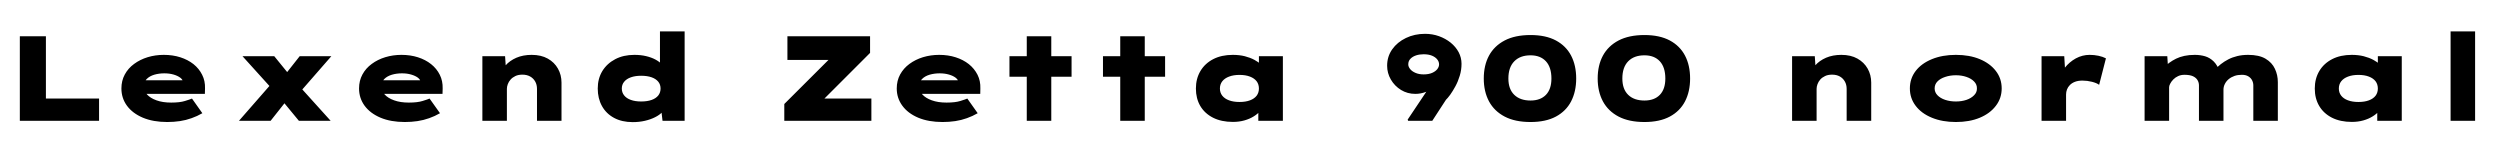 <svg xmlns="http://www.w3.org/2000/svg" xmlns:xlink="http://www.w3.org/1999/xlink" width="496.656" height="30"><path fill="black" d="M19.68 24L3.94 24L3.94 7.20L9.12 7.20L9.12 19.58L19.68 19.58L19.68 24ZM33.22 24.24L33.22 24.24Q30.43 24.24 28.38 23.38Q26.33 22.51 25.22 21Q24.12 19.49 24.12 17.57L24.12 17.57Q24.12 16.03 24.79 14.80Q25.46 13.56 26.64 12.70Q27.82 11.83 29.34 11.36Q30.86 10.90 32.54 10.90L32.54 10.90Q34.32 10.90 35.82 11.38Q37.32 11.86 38.44 12.74Q39.55 13.63 40.16 14.86Q40.78 16.08 40.73 17.57L40.73 17.57L40.70 18.65L27.29 18.65L26.74 15.94L36.84 15.94L36.38 16.78L36.38 16.34Q36.34 15.84 35.82 15.44Q35.30 15.05 34.48 14.81Q33.65 14.57 32.64 14.57L32.64 14.57Q31.58 14.57 30.65 14.84Q29.71 15.12 29.14 15.70Q28.56 16.27 28.56 17.18L28.56 17.18Q28.56 18.05 29.21 18.77Q29.86 19.49 31.08 19.93Q32.30 20.38 34.01 20.38L34.01 20.38Q35.74 20.38 36.74 20.06Q37.75 19.75 38.14 19.58L38.14 19.58L40.20 22.49Q39.17 23.09 38.05 23.48Q36.94 23.88 35.74 24.06Q34.54 24.24 33.22 24.24ZM65.69 24L59.38 24L55.18 18.91L54.53 18.19L48.17 11.16L54.48 11.16L57.84 15.29L58.58 16.13L65.69 24ZM53.76 24L47.47 24L54.17 16.34L57.65 19.08L53.76 24ZM65.83 11.16L59.14 18.82L55.66 16.08L59.54 11.16L65.83 11.16ZM80.42 24.24L80.42 24.24Q77.64 24.24 75.59 23.38Q73.54 22.51 72.43 21Q71.33 19.49 71.33 17.57L71.33 17.57Q71.33 16.03 72.00 14.80Q72.67 13.56 73.85 12.70Q75.02 11.83 76.55 11.36Q78.07 10.90 79.75 10.90L79.75 10.90Q81.53 10.90 83.03 11.38Q84.53 11.86 85.64 12.74Q86.76 13.63 87.37 14.86Q87.98 16.08 87.94 17.57L87.94 17.57L87.91 18.65L74.50 18.65L73.94 15.94L84.05 15.94L83.59 16.78L83.59 16.34Q83.54 15.84 83.03 15.44Q82.51 15.05 81.68 14.81Q80.86 14.57 79.85 14.57L79.85 14.57Q78.79 14.57 77.86 14.84Q76.92 15.12 76.34 15.70Q75.77 16.27 75.77 17.18L75.77 17.18Q75.77 18.05 76.42 18.77Q77.06 19.49 78.29 19.93Q79.51 20.38 81.22 20.38L81.22 20.38Q82.94 20.38 83.95 20.06Q84.96 19.75 85.34 19.58L85.34 19.58L87.41 22.49Q86.38 23.09 85.26 23.48Q84.14 23.88 82.94 24.06Q81.74 24.24 80.42 24.24ZM95.83 24L95.83 24L95.83 11.16L100.34 11.16L100.58 14.71L99.34 15.07Q99.60 13.94 100.43 13.00Q101.26 12.05 102.59 11.47Q103.92 10.90 105.62 10.90L105.62 10.90Q107.50 10.90 108.82 11.64Q110.14 12.38 110.84 13.63Q111.55 14.88 111.55 16.42L111.55 16.42L111.55 24L106.68 24L106.68 17.66Q106.68 16.82 106.32 16.19Q105.96 15.55 105.31 15.19Q104.66 14.83 103.78 14.83L103.78 14.83Q102.96 14.83 102.38 15.11Q101.81 15.38 101.44 15.80Q101.06 16.22 100.88 16.72Q100.70 17.21 100.70 17.64L100.70 17.64L100.70 24L98.28 24Q97.06 24 96.44 24Q95.83 24 95.83 24ZM125.69 24.26L125.69 24.26Q123.55 24.26 121.99 23.42Q120.43 22.58 119.59 21.07Q118.75 19.56 118.75 17.59L118.75 17.59Q118.75 15.62 119.66 14.12Q120.58 12.62 122.22 11.76Q123.86 10.90 126.02 10.90L126.02 10.90Q127.30 10.90 128.35 11.15Q129.41 11.40 130.21 11.83Q131.02 12.26 131.53 12.82Q132.05 13.37 132.19 13.97L132.19 13.97L131.11 14.30L131.11 6.24L136.01 6.24L136.01 24L131.62 24L131.23 20.69L132.22 21.10Q132.10 21.70 131.56 22.27Q131.02 22.85 130.13 23.29Q129.24 23.74 128.11 24Q126.98 24.26 125.69 24.26ZM127.37 20.16L127.37 20.16Q128.59 20.16 129.46 19.85Q130.32 19.54 130.78 18.96Q131.23 18.38 131.23 17.59L131.23 17.59Q131.23 16.80 130.78 16.24Q130.32 15.67 129.46 15.36Q128.59 15.05 127.37 15.05L127.37 15.05Q126.19 15.05 125.33 15.36Q124.46 15.67 124.00 16.24Q123.53 16.80 123.53 17.59L123.53 17.59Q123.53 18.38 124.00 18.96Q124.46 19.54 125.33 19.85Q126.19 20.16 127.37 20.16ZM173.11 24L155.81 24L155.81 20.66L167.21 9.29L169.99 11.90L156.43 11.90L156.43 7.20L172.85 7.20L172.85 10.51L161.45 21.91L158.69 19.58L173.11 19.58L173.11 24ZM187.25 24.24L187.25 24.24Q184.46 24.24 182.41 23.38Q180.36 22.51 179.26 21Q178.15 19.49 178.15 17.57L178.15 17.57Q178.15 16.03 178.82 14.80Q179.50 13.56 180.67 12.70Q181.85 11.83 183.37 11.36Q184.90 10.90 186.58 10.90L186.58 10.90Q188.35 10.90 189.85 11.38Q191.35 11.86 192.47 12.74Q193.58 13.63 194.20 14.86Q194.81 16.08 194.76 17.57L194.76 17.57L194.74 18.65L181.32 18.65L180.77 15.94L190.87 15.94L190.42 16.78L190.42 16.34Q190.37 15.84 189.85 15.44Q189.34 15.05 188.51 14.81Q187.68 14.57 186.67 14.57L186.67 14.57Q185.62 14.57 184.68 14.84Q183.74 15.12 183.17 15.70Q182.59 16.27 182.59 17.18L182.59 17.18Q182.59 18.05 183.24 18.77Q183.89 19.49 185.11 19.93Q186.34 20.38 188.04 20.38L188.04 20.38Q189.77 20.38 190.78 20.06Q191.78 19.75 192.17 19.58L192.17 19.58L194.23 22.49Q193.20 23.09 192.08 23.48Q190.97 23.88 189.77 24.06Q188.57 24.24 187.25 24.24ZM208.85 24L203.98 24L203.98 7.20L208.85 7.20L208.85 24ZM212.88 15.24L200.54 15.24L200.54 11.16L212.88 11.16L212.88 15.24ZM227.42 24L222.55 24L222.55 7.20L227.42 7.20L227.42 24ZM231.46 15.24L219.12 15.24L219.12 11.16L231.46 11.16L231.46 15.24ZM244.94 24.22L244.94 24.22Q242.64 24.22 240.98 23.38Q239.33 22.54 238.45 21.05Q237.58 19.56 237.58 17.59L237.58 17.59Q237.58 15.62 238.48 14.11Q239.38 12.60 241.02 11.75Q242.66 10.90 244.92 10.90L244.92 10.90Q246.22 10.90 247.30 11.17Q248.38 11.45 249.20 11.89Q250.03 12.34 250.56 12.84Q251.09 13.34 251.26 13.78L251.26 13.78L250.10 13.99L250.10 11.16L254.86 11.16L254.86 24L249.98 24L249.98 20.38L250.97 20.83Q250.87 21.43 250.37 22.03Q249.86 22.63 249.07 23.12Q248.28 23.62 247.22 23.92Q246.17 24.22 244.94 24.22ZM246.24 20.26L246.24 20.26Q247.46 20.26 248.33 19.93Q249.19 19.61 249.65 19.01Q250.10 18.41 250.10 17.59L250.10 17.59Q250.10 16.75 249.65 16.15Q249.19 15.55 248.33 15.22Q247.46 14.88 246.24 14.88L246.24 14.88Q245.04 14.88 244.16 15.22Q243.29 15.55 242.82 16.15Q242.35 16.75 242.35 17.59L242.35 17.59Q242.35 18.41 242.82 19.01Q243.29 19.61 244.16 19.93Q245.04 20.26 246.24 20.26ZM284.54 24L279.74 24L279.65 23.76L286.75 13.15L287.69 13.94Q287.42 14.88 286.78 15.72Q286.13 16.56 285.22 17.22Q284.30 17.88 283.27 18.26Q282.24 18.65 281.18 18.65L281.18 18.65Q279.60 18.65 278.33 17.87Q277.06 17.09 276.31 15.80Q275.57 14.52 275.57 13.06L275.57 13.06Q275.57 11.23 276.58 9.80Q277.58 8.38 279.30 7.55Q281.02 6.72 283.10 6.72L283.10 6.72Q284.57 6.72 285.88 7.19Q287.18 7.66 288.19 8.47Q289.20 9.29 289.78 10.37Q290.35 11.45 290.35 12.67L290.35 12.67Q290.35 13.90 290.00 15.04Q289.66 16.18 289.13 17.15Q288.60 18.12 288.10 18.82Q287.59 19.51 287.26 19.82L287.26 19.82L284.54 24ZM282.82 14.78L282.82 14.78Q283.82 14.78 284.51 14.48Q285.19 14.18 285.54 13.73Q285.89 13.27 285.89 12.79L285.89 12.79Q285.89 12.26 285.53 11.81Q285.17 11.35 284.48 11.06Q283.80 10.78 282.82 10.78L282.82 10.78Q282.02 10.78 281.33 11.00Q280.63 11.23 280.20 11.68Q279.77 12.12 279.77 12.79L279.77 12.79Q279.77 13.25 280.14 13.72Q280.51 14.18 281.21 14.48Q281.90 14.78 282.82 14.78ZM304.06 24.24L304.06 24.24Q300.98 24.24 298.92 23.16Q296.86 22.08 295.81 20.14Q294.77 18.19 294.77 15.60L294.77 15.60Q294.77 12.98 295.81 11.05Q296.86 9.12 298.92 8.04Q300.98 6.96 304.06 6.96L304.06 6.96Q307.08 6.96 309.10 8.04Q311.11 9.12 312.12 11.05Q313.13 12.98 313.13 15.60L313.13 15.60Q313.13 18.19 312.12 20.14Q311.11 22.08 309.10 23.16Q307.08 24.24 304.06 24.24ZM304.06 19.97L304.06 19.97Q306.02 19.97 307.12 18.84Q308.21 17.71 308.21 15.60L308.21 15.60Q308.21 13.37 307.12 12.18Q306.02 10.99 304.06 10.99L304.06 10.99Q301.99 10.99 300.83 12.18Q299.66 13.37 299.66 15.60L299.66 15.60Q299.66 17.71 300.83 18.84Q301.99 19.97 304.06 19.97ZM326.69 24.24L326.69 24.24Q323.62 24.24 321.55 23.16Q319.49 22.08 318.44 20.14Q317.40 18.19 317.40 15.60L317.40 15.60Q317.40 12.98 318.44 11.05Q319.49 9.12 321.55 8.04Q323.62 6.96 326.69 6.96L326.69 6.96Q329.71 6.96 331.73 8.04Q333.74 9.12 334.75 11.05Q335.76 12.98 335.76 15.60L335.76 15.60Q335.76 18.19 334.75 20.14Q333.74 22.08 331.73 23.16Q329.71 24.24 326.69 24.24ZM326.69 19.97L326.69 19.97Q328.66 19.97 329.75 18.84Q330.84 17.71 330.84 15.60L330.84 15.60Q330.84 13.37 329.75 12.18Q328.66 10.99 326.69 10.99L326.69 10.99Q324.62 10.99 323.46 12.18Q322.30 13.37 322.30 15.60L322.30 15.60Q322.30 17.71 323.46 18.84Q324.62 19.97 326.69 19.97ZM356.02 24L356.02 24L356.02 11.16L360.53 11.16L360.77 14.71L359.52 15.07Q359.78 13.94 360.61 13.00Q361.44 12.05 362.77 11.47Q364.10 10.90 365.81 10.90L365.81 10.90Q367.68 10.90 369.00 11.64Q370.32 12.38 371.03 13.63Q371.74 14.88 371.74 16.42L371.74 16.42L371.74 24L366.86 24L366.86 17.66Q366.86 16.82 366.50 16.19Q366.14 15.55 365.50 15.19Q364.85 14.83 363.96 14.83L363.96 14.83Q363.14 14.83 362.57 15.11Q361.99 15.38 361.62 15.80Q361.25 16.22 361.07 16.72Q360.89 17.21 360.89 17.64L360.89 17.64L360.89 24L358.46 24Q357.24 24 356.63 24Q356.02 24 356.02 24ZM388.56 24.24L388.56 24.24Q385.87 24.24 383.80 23.39Q381.72 22.54 380.57 21.02Q379.42 19.51 379.42 17.57L379.42 17.57Q379.42 15.60 380.57 14.10Q381.72 12.60 383.80 11.75Q385.87 10.90 388.56 10.90L388.56 10.90Q391.27 10.90 393.31 11.75Q395.35 12.60 396.50 14.10Q397.66 15.60 397.66 17.57L397.66 17.57Q397.66 19.51 396.50 21.02Q395.35 22.54 393.31 23.39Q391.27 24.24 388.56 24.24ZM388.56 20.16L388.56 20.16Q389.71 20.16 390.66 19.84Q391.61 19.51 392.18 18.92Q392.76 18.34 392.74 17.57L392.74 17.57Q392.76 16.78 392.18 16.19Q391.61 15.60 390.66 15.28Q389.71 14.95 388.56 14.95L388.56 14.95Q387.41 14.95 386.44 15.28Q385.46 15.60 384.90 16.18Q384.34 16.75 384.34 17.57L384.34 17.57Q384.34 18.34 384.90 18.92Q385.46 19.51 386.44 19.84Q387.41 20.16 388.56 20.16ZM410.45 24L405.58 24L405.58 11.16L410.09 11.16L410.38 16.06L408.82 16.20Q409.22 14.71 410.16 13.51Q411.10 12.31 412.39 11.60Q413.69 10.90 415.13 10.90L415.13 10.90Q416.04 10.90 416.89 11.08Q417.74 11.26 418.37 11.59L418.37 11.59L417.02 16.85Q416.54 16.49 415.60 16.25Q414.65 16.01 413.71 16.01L413.71 16.01Q412.85 16.01 412.22 16.25Q411.60 16.49 411.20 16.90Q410.81 17.30 410.63 17.78Q410.45 18.26 410.45 18.77L410.45 18.77L410.45 24ZM430.92 24L426.05 24L426.05 11.16L430.56 11.16L430.75 14.14L429.72 13.46Q430.30 12.96 430.93 12.49Q431.57 12.02 432.30 11.66Q433.03 11.30 433.96 11.10Q434.88 10.90 436.03 10.90L436.03 10.90Q437.11 10.90 438.07 11.18Q439.03 11.47 439.79 12.22Q440.54 12.96 440.98 14.30L440.98 14.30L439.75 14.18L439.99 13.85Q440.54 13.27 441.20 12.74Q441.86 12.22 442.67 11.80Q443.47 11.38 444.46 11.14Q445.44 10.90 446.62 10.90L446.62 10.90Q448.78 10.90 450.07 11.66Q451.37 12.43 451.94 13.67Q452.52 14.90 452.52 16.32L452.52 16.32L452.52 24L447.65 24L447.65 16.97Q447.65 16.44 447.41 15.96Q447.17 15.48 446.66 15.17Q446.16 14.86 445.37 14.86L445.37 14.86Q444.58 14.86 443.92 15.08Q443.26 15.31 442.76 15.72Q442.27 16.13 442.00 16.67Q441.72 17.21 441.72 17.81L441.72 17.81L441.72 24L436.85 24L436.85 16.97Q436.85 16.39 436.56 15.91Q436.27 15.43 435.65 15.14Q435.02 14.86 433.97 14.86L433.97 14.86Q433.27 14.86 432.71 15.12Q432.14 15.38 431.75 15.79Q431.35 16.20 431.14 16.62Q430.92 17.04 430.92 17.33L430.92 17.33L430.92 24ZM467.23 24.22L467.23 24.22Q464.93 24.22 463.27 23.38Q461.62 22.54 460.74 21.05Q459.86 19.56 459.86 17.59L459.86 17.59Q459.86 15.62 460.76 14.11Q461.66 12.60 463.31 11.75Q464.95 10.90 467.21 10.90L467.21 10.90Q468.50 10.90 469.58 11.17Q470.66 11.45 471.49 11.89Q472.32 12.34 472.85 12.84Q473.38 13.34 473.54 13.78L473.54 13.78L472.39 13.99L472.39 11.16L477.14 11.16L477.14 24L472.27 24L472.27 20.38L473.26 20.83Q473.16 21.43 472.66 22.03Q472.15 22.63 471.36 23.12Q470.57 23.62 469.51 23.92Q468.46 24.22 467.23 24.22ZM468.53 20.26L468.53 20.26Q469.75 20.26 470.62 19.93Q471.48 19.61 471.94 19.01Q472.39 18.41 472.39 17.59L472.39 17.59Q472.39 16.75 471.94 16.15Q471.48 15.55 470.62 15.22Q469.75 14.88 468.53 14.88L468.53 14.88Q467.33 14.88 466.45 15.22Q465.58 15.55 465.11 16.15Q464.64 16.75 464.64 17.59L464.64 17.59Q464.64 18.41 465.11 19.01Q465.58 19.61 466.45 19.93Q467.33 20.26 468.53 20.26ZM491.71 24L486.84 24L486.84 6.24L491.71 6.24L491.71 24Z"/></svg>